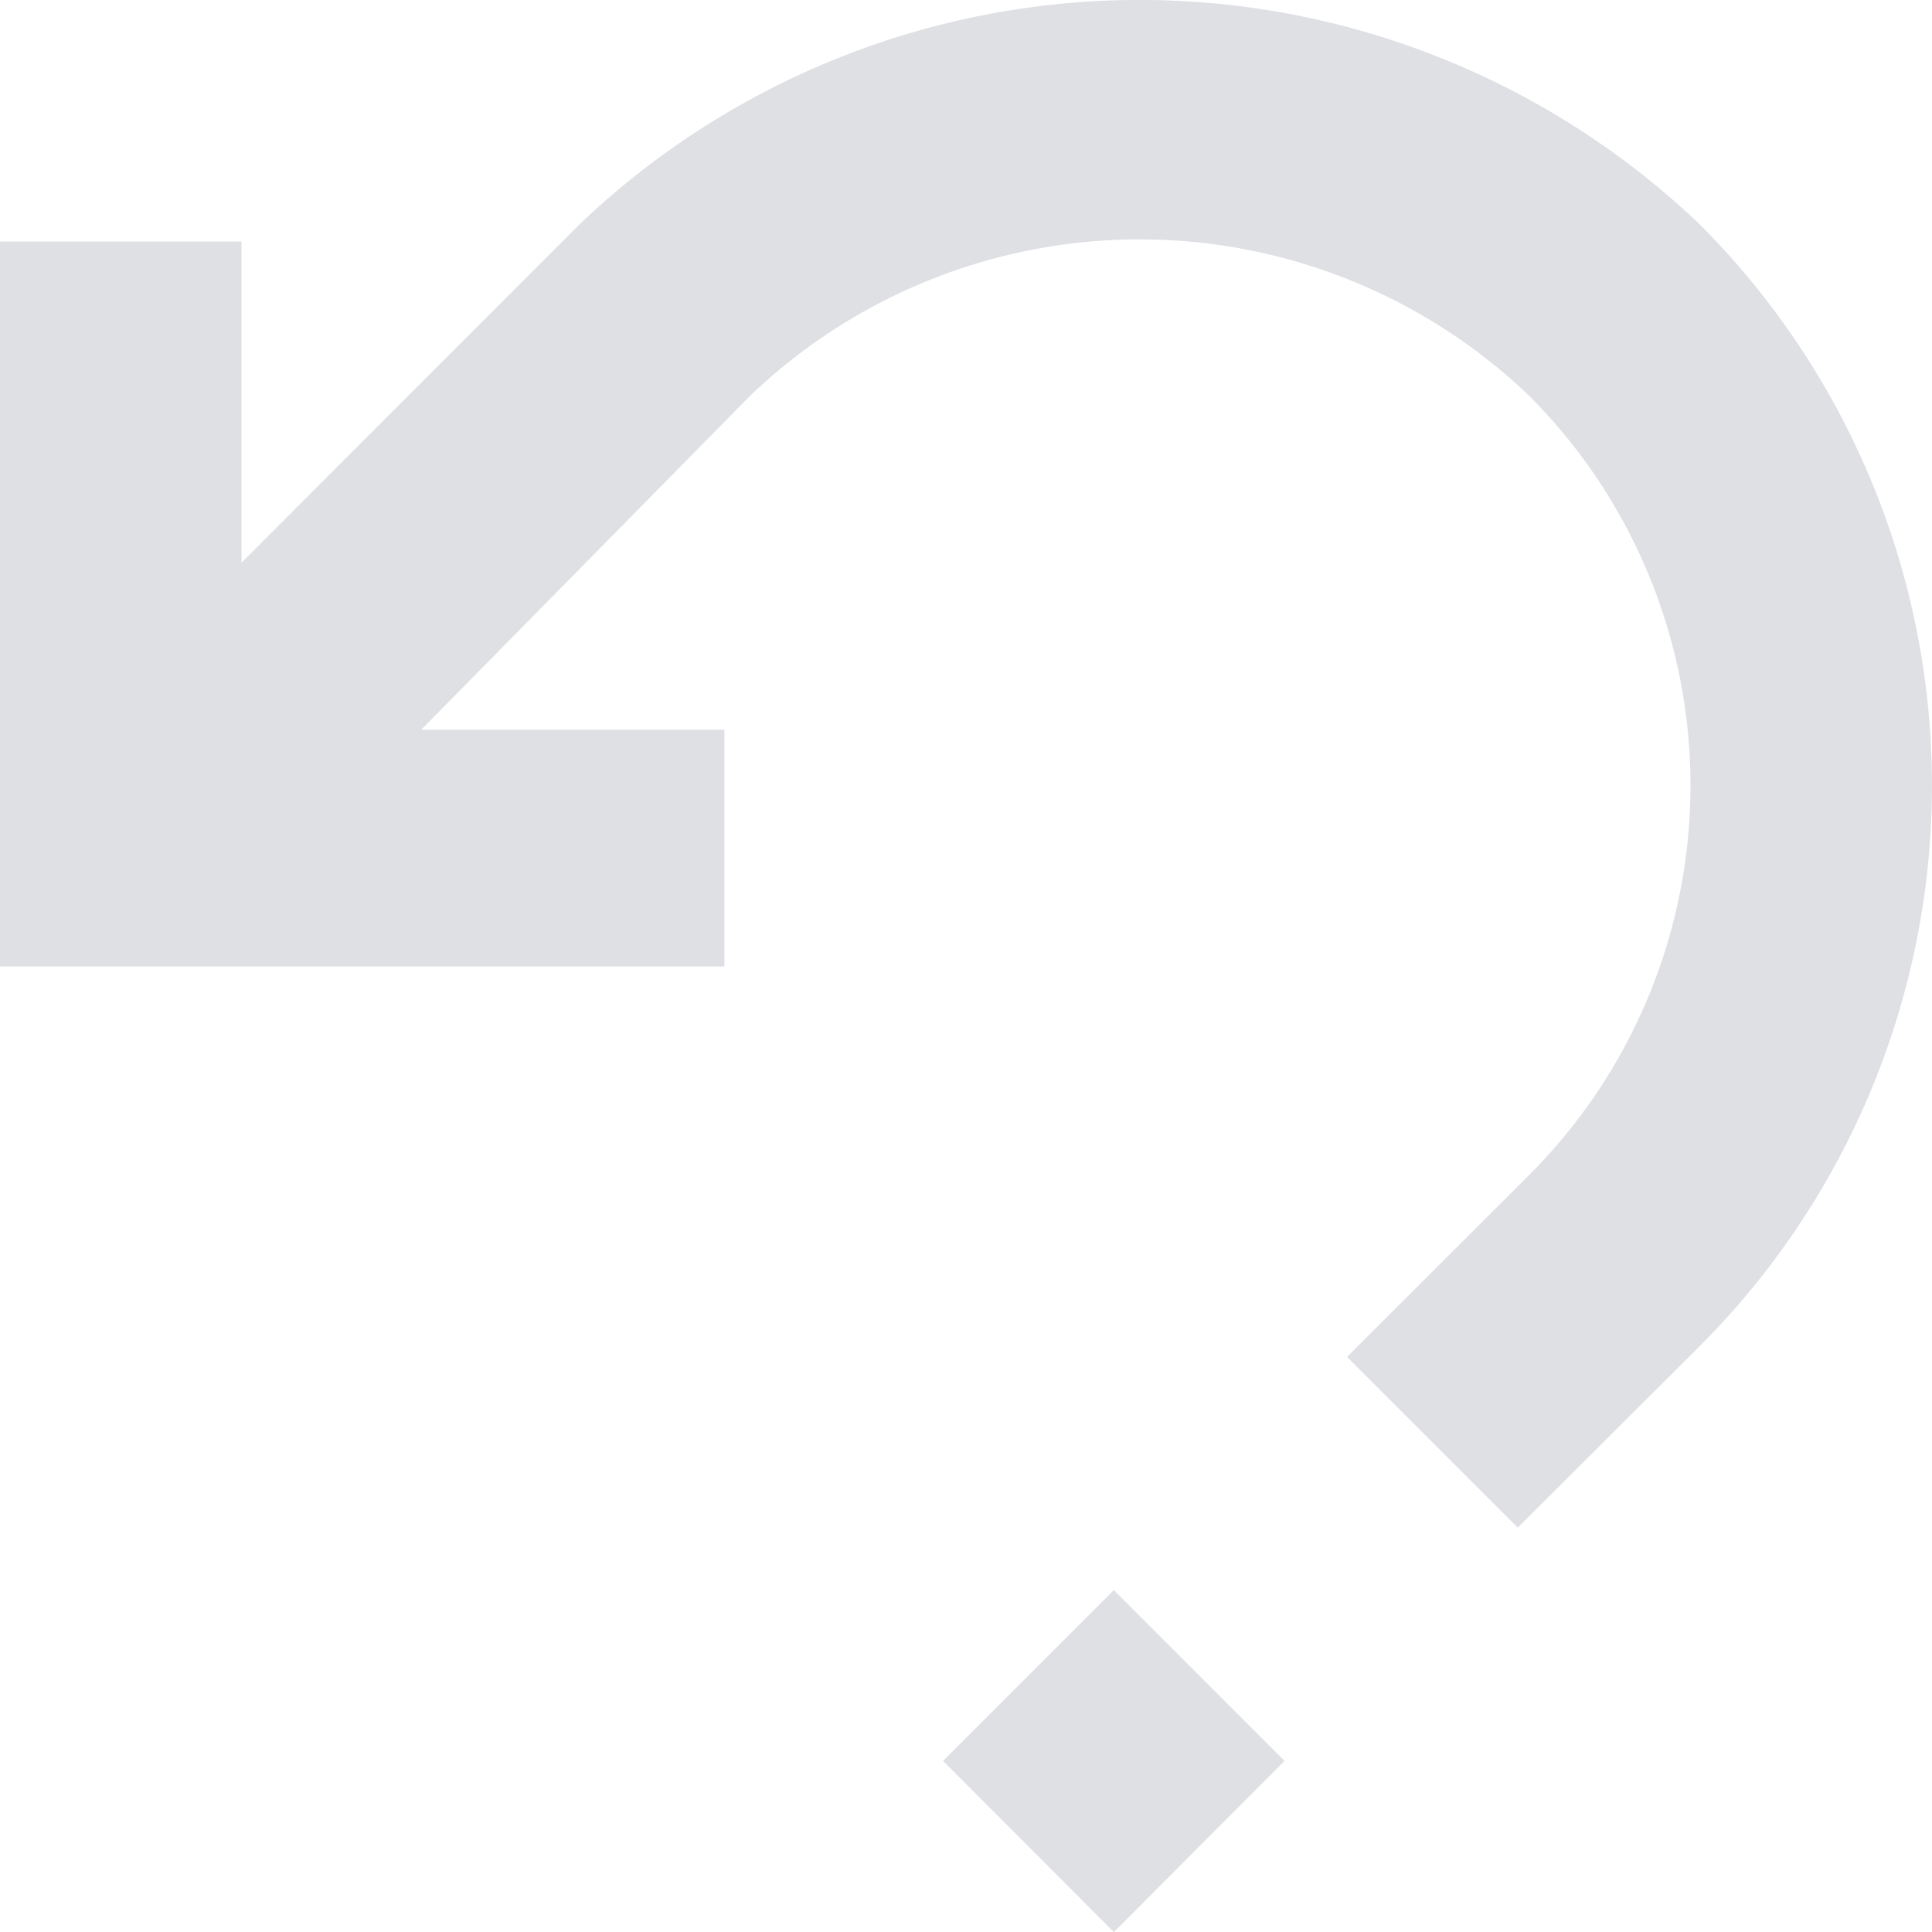 <svg xmlns="http://www.w3.org/2000/svg" viewBox="0 0 19.999 20"><defs><style>.cls-1{fill:#dee0e4;}</style></defs><g id="레이어_2" data-name="레이어 2"><g id="레이어_1-2" data-name="레이어 1"><g id="undo"><path class="cls-1" d="M17.596,2.324a8.397,8.397,0,0,0-11.599,0L2.5,5.825V2.5H0v7.504H7.499V7.554H4.36L7.768,4.094a5.83,5.83,0,0,1,8.061.003,5.705,5.705,0,0,1,0,8.066L13.944,14.046l1.767,1.767,1.885-1.88a8.213,8.213,0,0,0,0-11.609Z"/><polygon class="cls-1" points="11.53 20 9.762 18.228 11.53 16.46 13.297 18.228 11.53 20"/></g></g></g></svg>